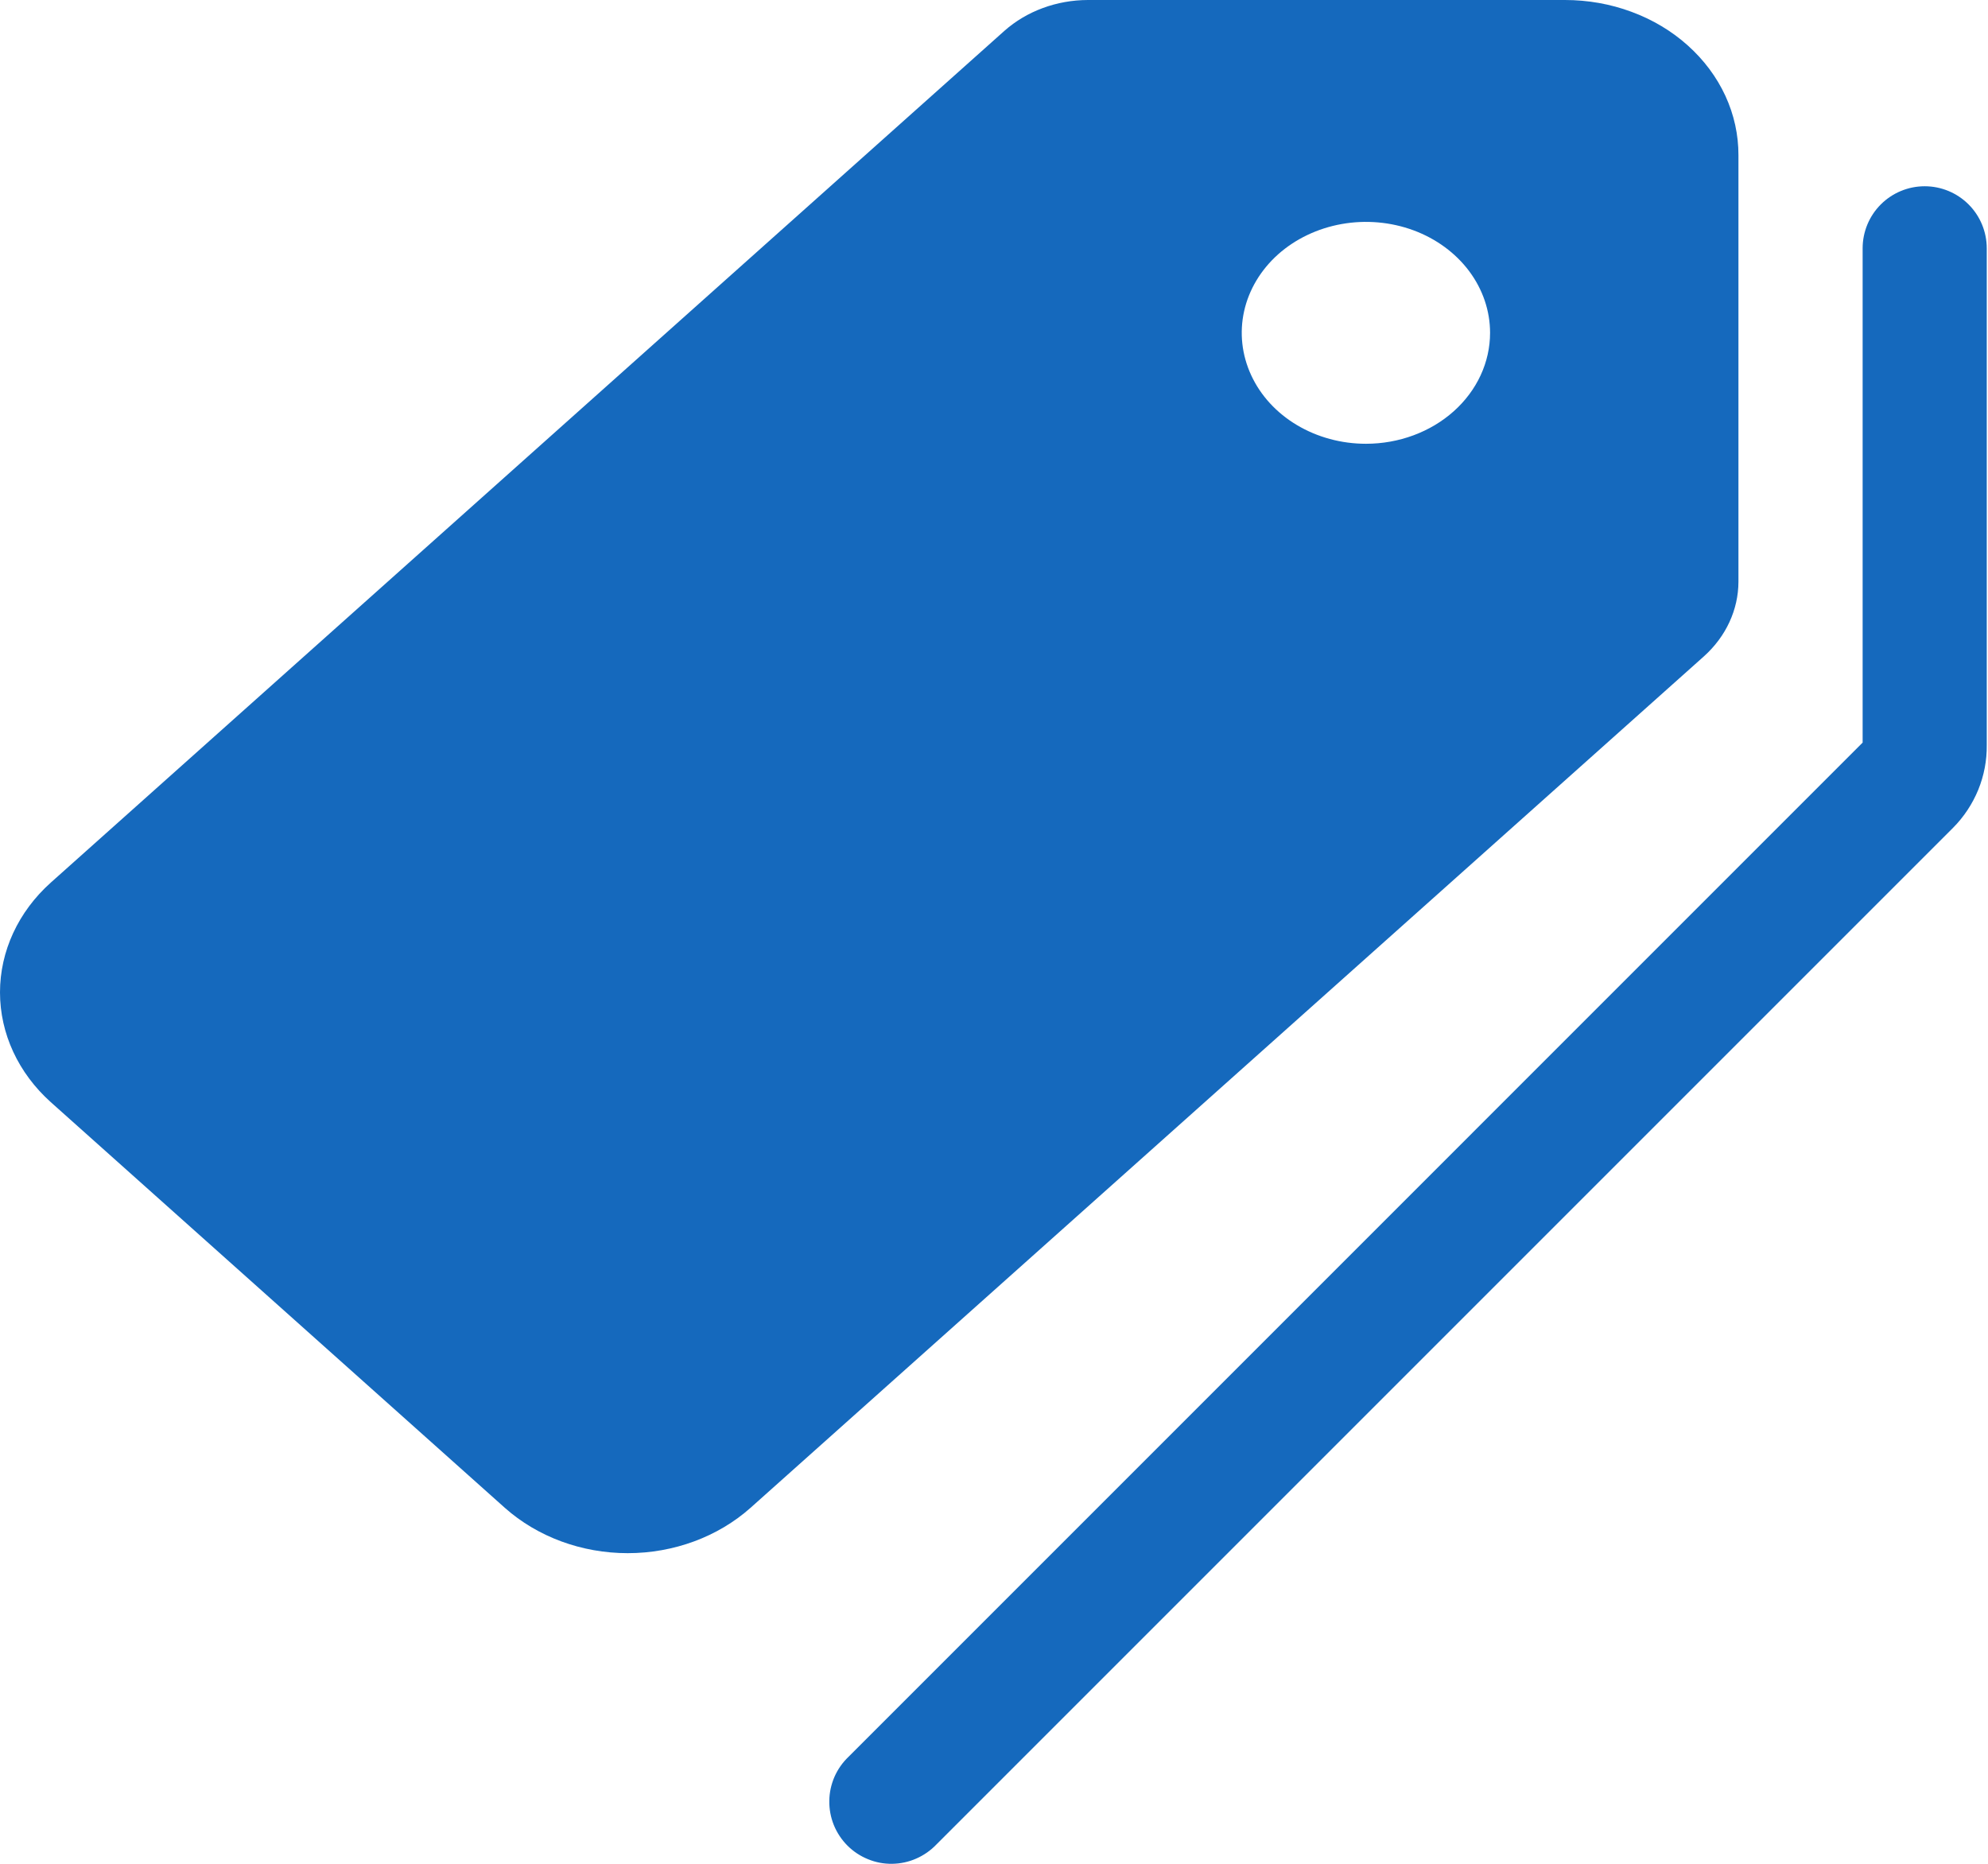 <svg width="32" height="30" viewBox="0 0 32 30" fill="none" xmlns="http://www.w3.org/2000/svg">
<path d="M27.983 9.364V2.5C27.984 2.172 27.913 1.847 27.773 1.543C27.633 1.24 27.427 0.964 27.168 0.732C26.909 0.499 26.6 0.315 26.261 0.19C25.922 0.064 25.558 -0 25.19 1.57575e-06H17.512C17.008 0.001 16.526 0.179 16.168 0.496L0.818 14.206C0.294 14.675 0 15.311 0 15.973C0 16.636 0.294 17.271 0.818 17.741L8.126 24.27C8.651 24.737 9.362 25 10.104 25C10.845 25 11.556 24.737 12.081 24.27L27.428 10.564C27.783 10.245 27.982 9.813 27.983 9.364ZM21.987 7.143C21.591 7.143 21.205 7.038 20.876 6.842C20.547 6.646 20.291 6.367 20.14 6.04C19.989 5.714 19.949 5.355 20.026 5.009C20.103 4.662 20.294 4.344 20.573 4.094C20.853 3.845 21.209 3.675 21.597 3.606C21.984 3.537 22.386 3.572 22.752 3.707C23.117 3.842 23.429 4.071 23.649 4.365C23.868 4.659 23.985 5.004 23.985 5.357C23.985 5.831 23.775 6.285 23.4 6.62C23.025 6.955 22.517 7.143 21.987 7.143Z" fill="#1569BD"/>
<path d="M30.981 2.998C30.716 2.998 30.462 3.103 30.274 3.291C30.087 3.478 29.982 3.732 29.982 3.997V11.953L13.66 28.276C13.563 28.368 13.486 28.478 13.432 28.6C13.379 28.723 13.35 28.854 13.349 28.988C13.347 29.121 13.372 29.253 13.422 29.377C13.473 29.501 13.547 29.613 13.641 29.707C13.736 29.802 13.848 29.876 13.972 29.926C14.095 29.977 14.227 30.002 14.361 30C14.494 29.998 14.626 29.97 14.748 29.916C14.87 29.863 14.981 29.785 15.073 29.689L31.438 13.324C31.612 13.149 31.749 12.941 31.843 12.713C31.936 12.484 31.983 12.239 31.98 11.993V3.997C31.98 3.732 31.875 3.478 31.688 3.291C31.5 3.103 31.246 2.998 30.981 2.998Z" fill="#1569BD"/>
</svg>
